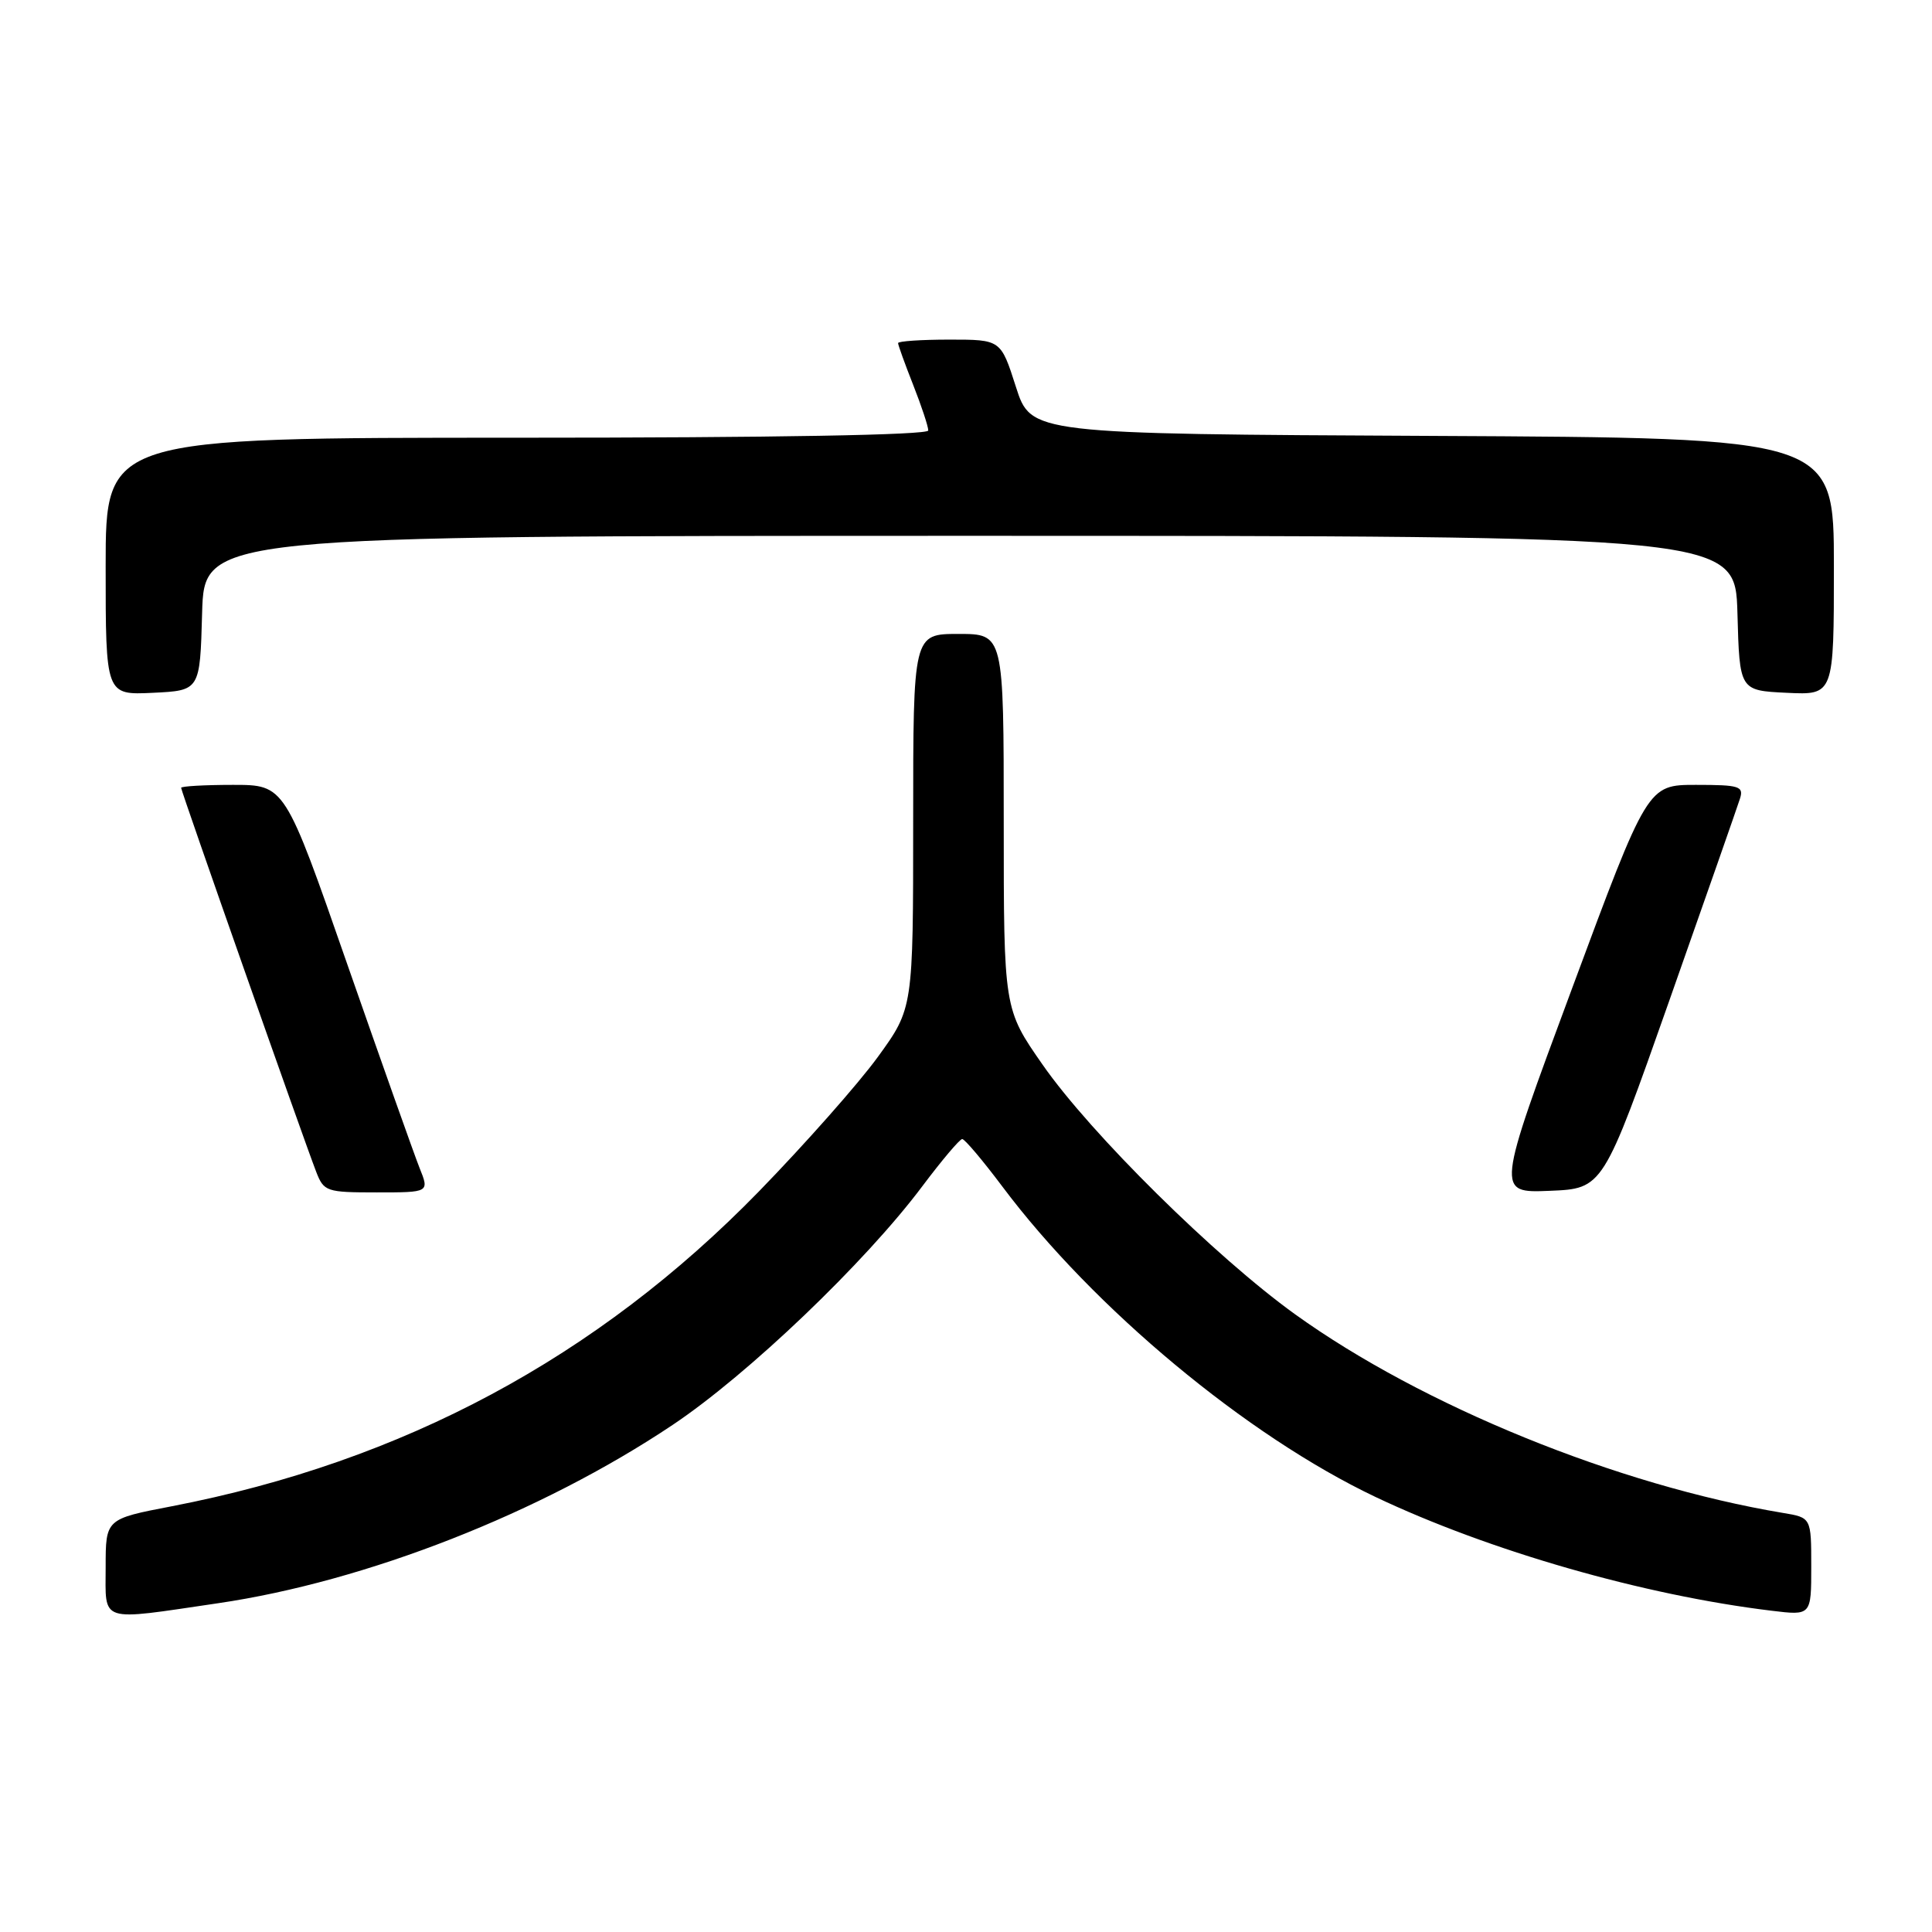 <?xml version="1.0" encoding="UTF-8" standalone="no"?>
<!DOCTYPE svg PUBLIC "-//W3C//DTD SVG 1.1//EN" "http://www.w3.org/Graphics/SVG/1.1/DTD/svg11.dtd" >
<svg xmlns="http://www.w3.org/2000/svg" xmlns:xlink="http://www.w3.org/1999/xlink" version="1.1" viewBox="0 0 256 256">
 <g >
 <path fill="currentColor"
d=" M 28.87 212.44 C 48.52 209.56 71.68 200.48 89.11 188.82 C 99.12 182.13 114.63 167.30 122.20 157.20 C 124.79 153.75 127.17 150.93 127.50 150.93 C 127.83 150.93 130.21 153.75 132.80 157.20 C 144.93 173.39 165.23 190.27 182.27 198.36 C 197.32 205.50 217.78 211.38 234.75 213.43 C 240.00 214.07 240.00 214.07 240.00 207.58 C 240.00 201.09 240.00 201.09 236.25 200.47 C 214.37 196.82 188.49 186.29 171.62 174.16 C 161.07 166.57 144.51 150.21 138.16 141.09 C 133.00 133.69 133.00 133.69 133.00 108.84 C 133.00 84.00 133.00 84.00 127.00 84.00 C 121.00 84.00 121.00 84.00 121.00 108.80 C 121.00 133.60 121.00 133.60 116.32 140.05 C 113.74 143.60 106.65 151.61 100.57 157.86 C 79.12 179.88 53.40 193.67 22.75 199.59 C 14.00 201.27 14.00 201.27 14.00 207.64 C 14.00 215.12 12.95 214.78 28.87 212.44 Z  M 55.59 154.75 C 54.88 152.96 50.57 140.81 46.01 127.75 C 37.74 104.00 37.74 104.00 30.87 104.00 C 27.09 104.00 24.00 104.18 24.00 104.39 C 24.00 104.83 40.19 150.86 41.89 155.25 C 42.91 157.89 43.24 158.00 49.92 158.00 C 56.90 158.00 56.90 158.00 55.59 154.75 Z  M 221.19 132.59 C 226.02 118.89 230.23 106.85 230.55 105.84 C 231.08 104.18 230.49 104.00 224.72 104.00 C 218.31 104.00 218.31 104.00 208.28 131.04 C 198.24 158.08 198.24 158.08 205.33 157.79 C 212.41 157.50 212.41 157.50 221.19 132.59 Z  M 26.78 81.25 C 27.07 71.00 27.07 71.00 128.50 71.00 C 229.93 71.00 229.93 71.00 230.22 81.25 C 230.50 91.50 230.50 91.50 236.75 91.80 C 243.00 92.10 243.00 92.10 243.00 75.06 C 243.00 58.02 243.00 58.02 189.81 57.76 C 136.61 57.50 136.61 57.50 134.61 51.25 C 132.61 45.00 132.61 45.00 125.81 45.00 C 122.06 45.00 119.00 45.21 119.00 45.46 C 119.00 45.72 119.90 48.21 121.00 51.00 C 122.10 53.79 123.00 56.51 123.00 57.04 C 123.00 57.64 102.77 58.00 68.50 58.00 C 14.00 58.00 14.00 58.00 14.00 75.05 C 14.00 92.10 14.00 92.10 20.25 91.80 C 26.50 91.50 26.50 91.50 26.78 81.25 Z "/>
</g>
</svg>